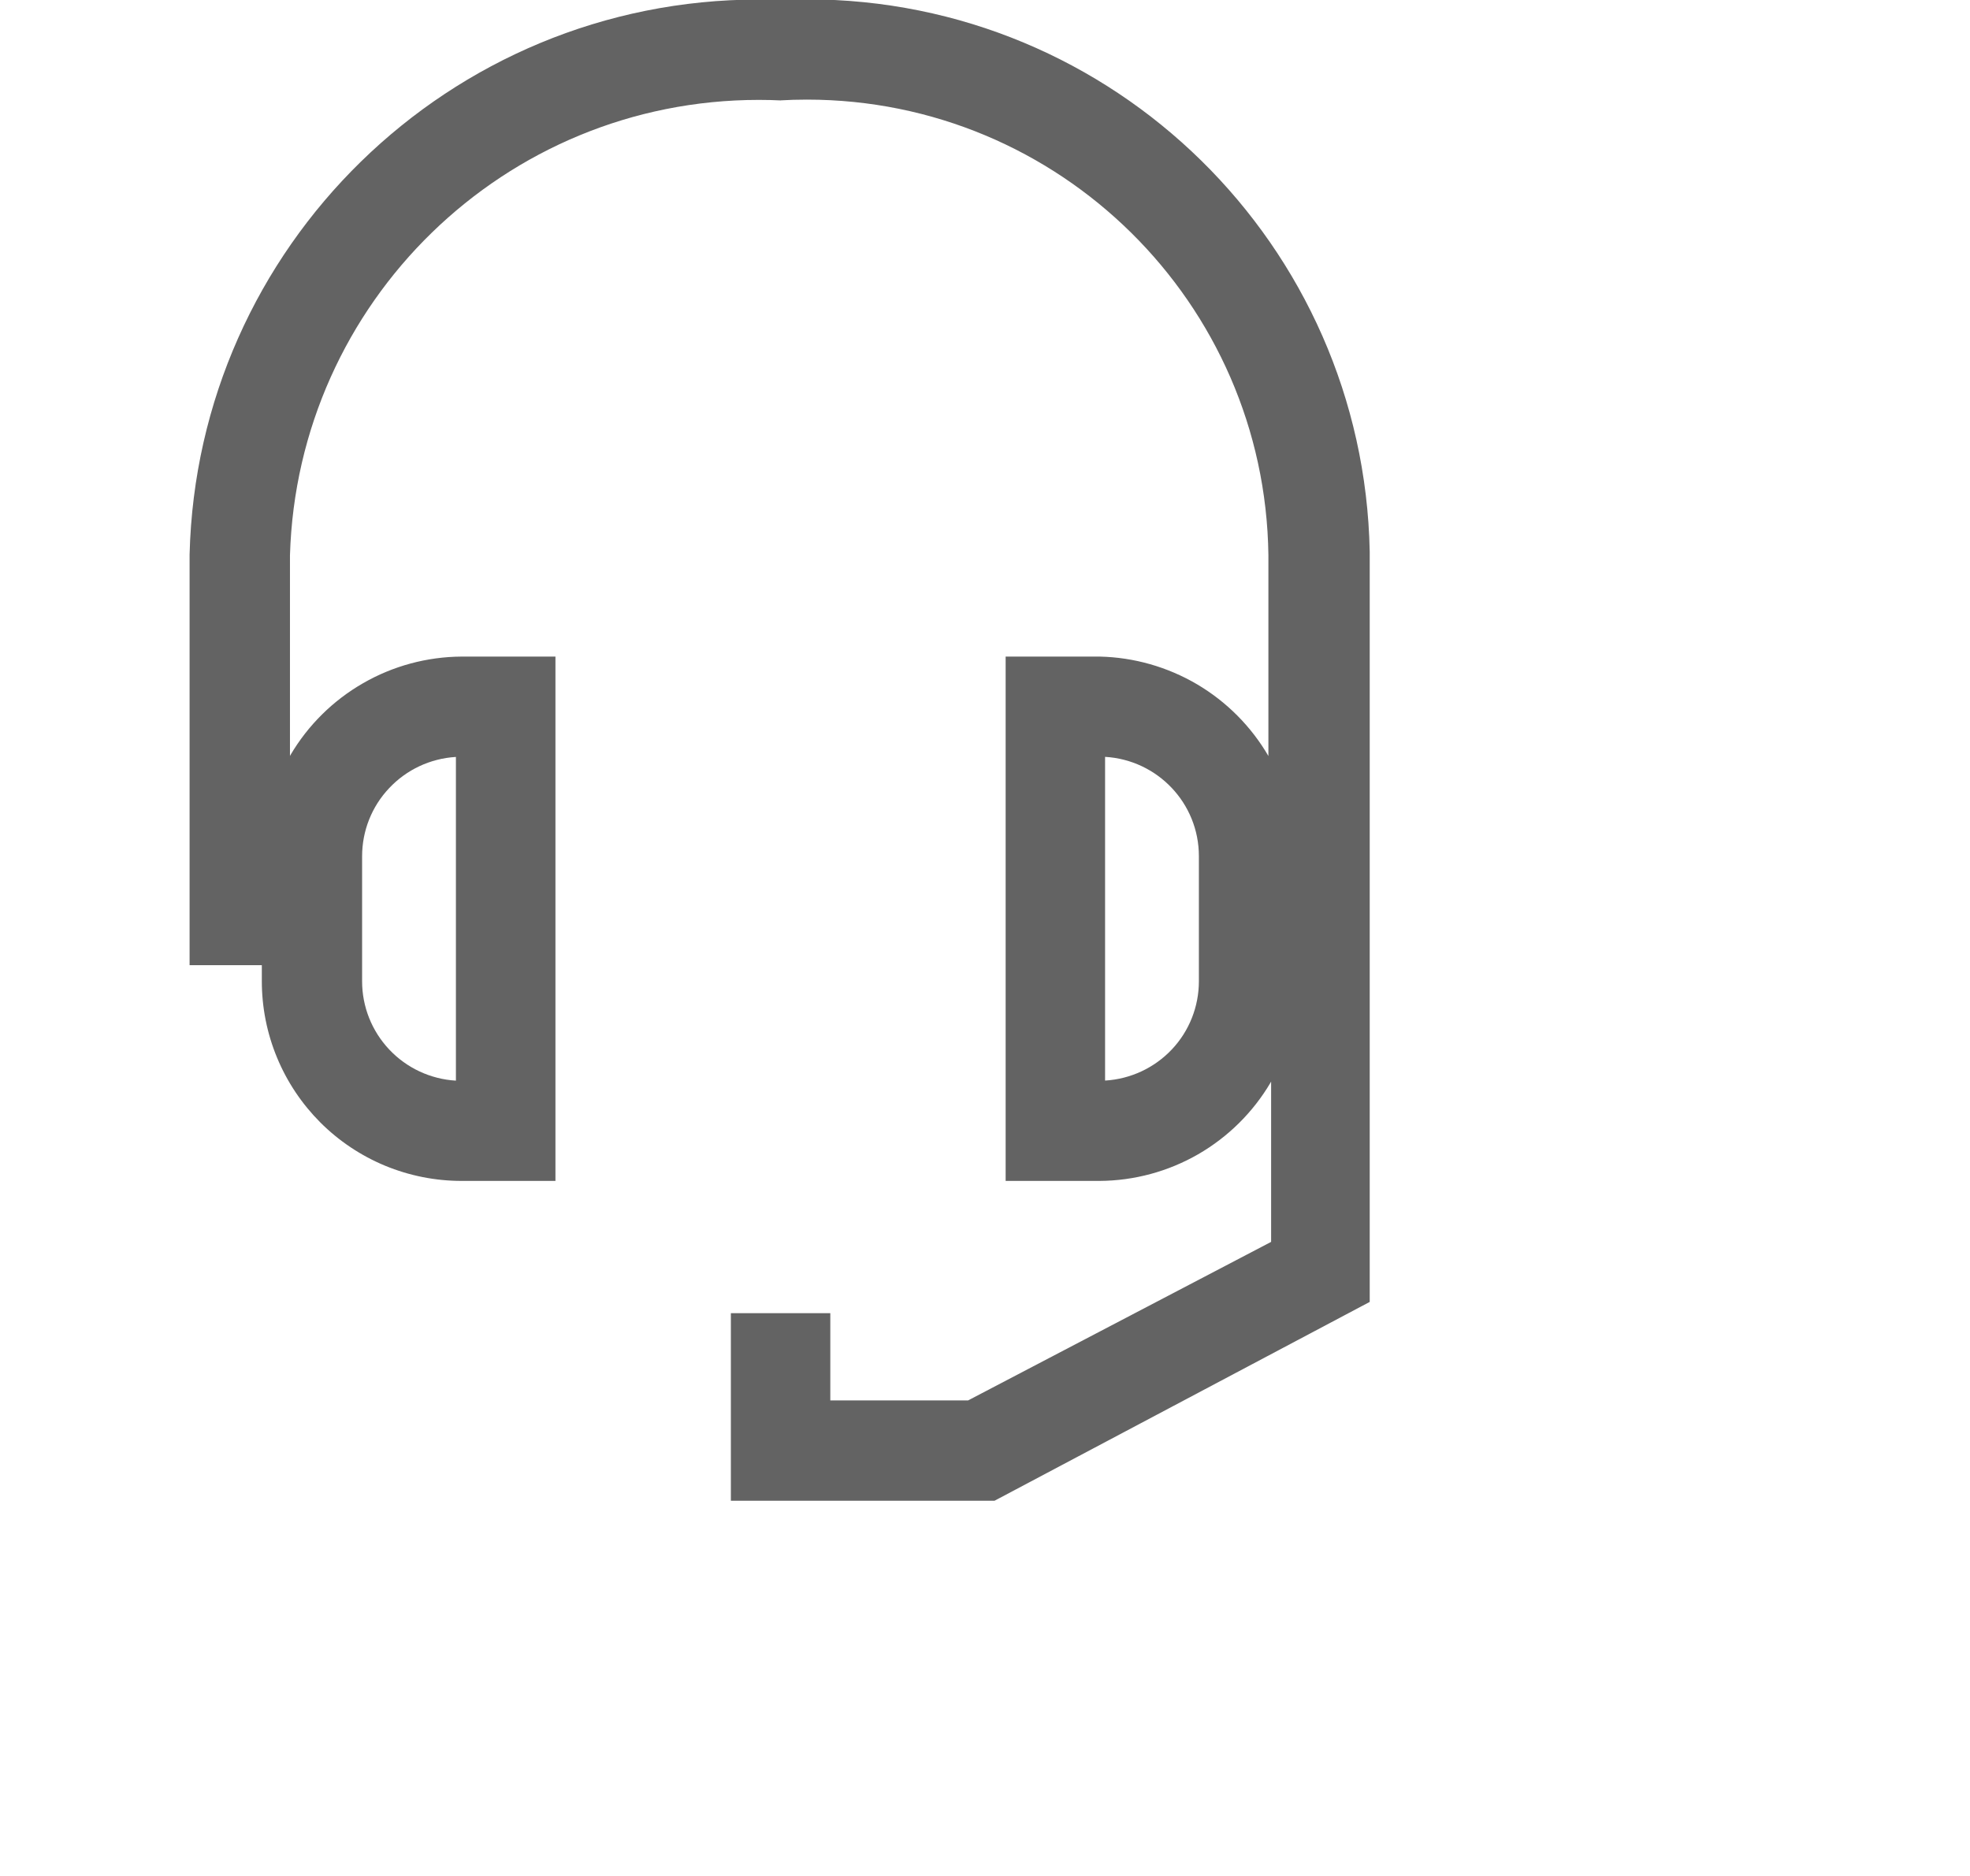 <svg width="21" height="20" viewBox="0 0 21 20" fill="none" xmlns="http://www.w3.org/2000/svg">
<g clip-path="url(#clip0_3_56)">
<g clip-path="url(#clip1_3_56)">
<path d="M8.32 -2.44007e-07C8.251 -0.003 8.17 -0.005 8.089 -0.005C4.788 -0.005 2.102 2.631 2.021 5.912V10.29H2.791V10.46C2.791 10.74 2.846 11.017 2.953 11.275C3.06 11.534 3.217 11.768 3.414 11.966C3.612 12.164 3.847 12.321 4.105 12.428C4.364 12.535 4.641 12.59 4.921 12.59H5.921V7H4.921C4.552 7.002 4.189 7.1 3.87 7.284C3.55 7.468 3.283 7.732 3.096 8.05L3.091 8.06V5.92C3.171 3.221 5.378 1.065 8.089 1.065C8.17 1.065 8.252 1.067 8.332 1.071L8.321 1.07C8.405 1.065 8.502 1.062 8.601 1.062C11.296 1.062 13.486 3.229 13.521 5.917V8.06C13.337 7.744 13.075 7.481 12.76 7.295C12.445 7.11 12.088 7.008 11.723 7H10.72V12.59H11.72C12.09 12.588 12.452 12.49 12.772 12.306C13.091 12.122 13.358 11.858 13.545 11.54L13.55 11.53V13.24L10.32 14.93H8.851V14H7.791V16H10.601L14.601 13.88V5.88C14.537 2.615 11.876 -0.007 8.602 -0.007C8.503 -0.007 8.405 -0.004 8.307 0L8.32 -2.44007e-07ZM3.86 9.13V9.129C3.86 8.858 3.963 8.598 4.149 8.402C4.334 8.205 4.587 8.087 4.857 8.07H4.86V11.521C4.59 11.505 4.336 11.387 4.15 11.19C3.964 10.993 3.86 10.733 3.86 10.462V10.46V9.13ZM12.78 10.46V10.461C12.78 10.732 12.677 10.992 12.492 11.188C12.306 11.385 12.053 11.503 11.783 11.52H11.78V8.069C12.339 8.102 12.78 8.563 12.78 9.128V9.13V10.46Z" fill="#636363"/>
</g>
</g>
<defs>
<clipPath id="clip0_3_56">
<rect width="16" height="16" fill="white" transform="translate(0.32)"/>
</clipPath>
<clipPath id="clip1_3_56">
<rect width="16" height="16" fill="white" transform="translate(0.32)"/>
</clipPath>
</defs>
</svg>

